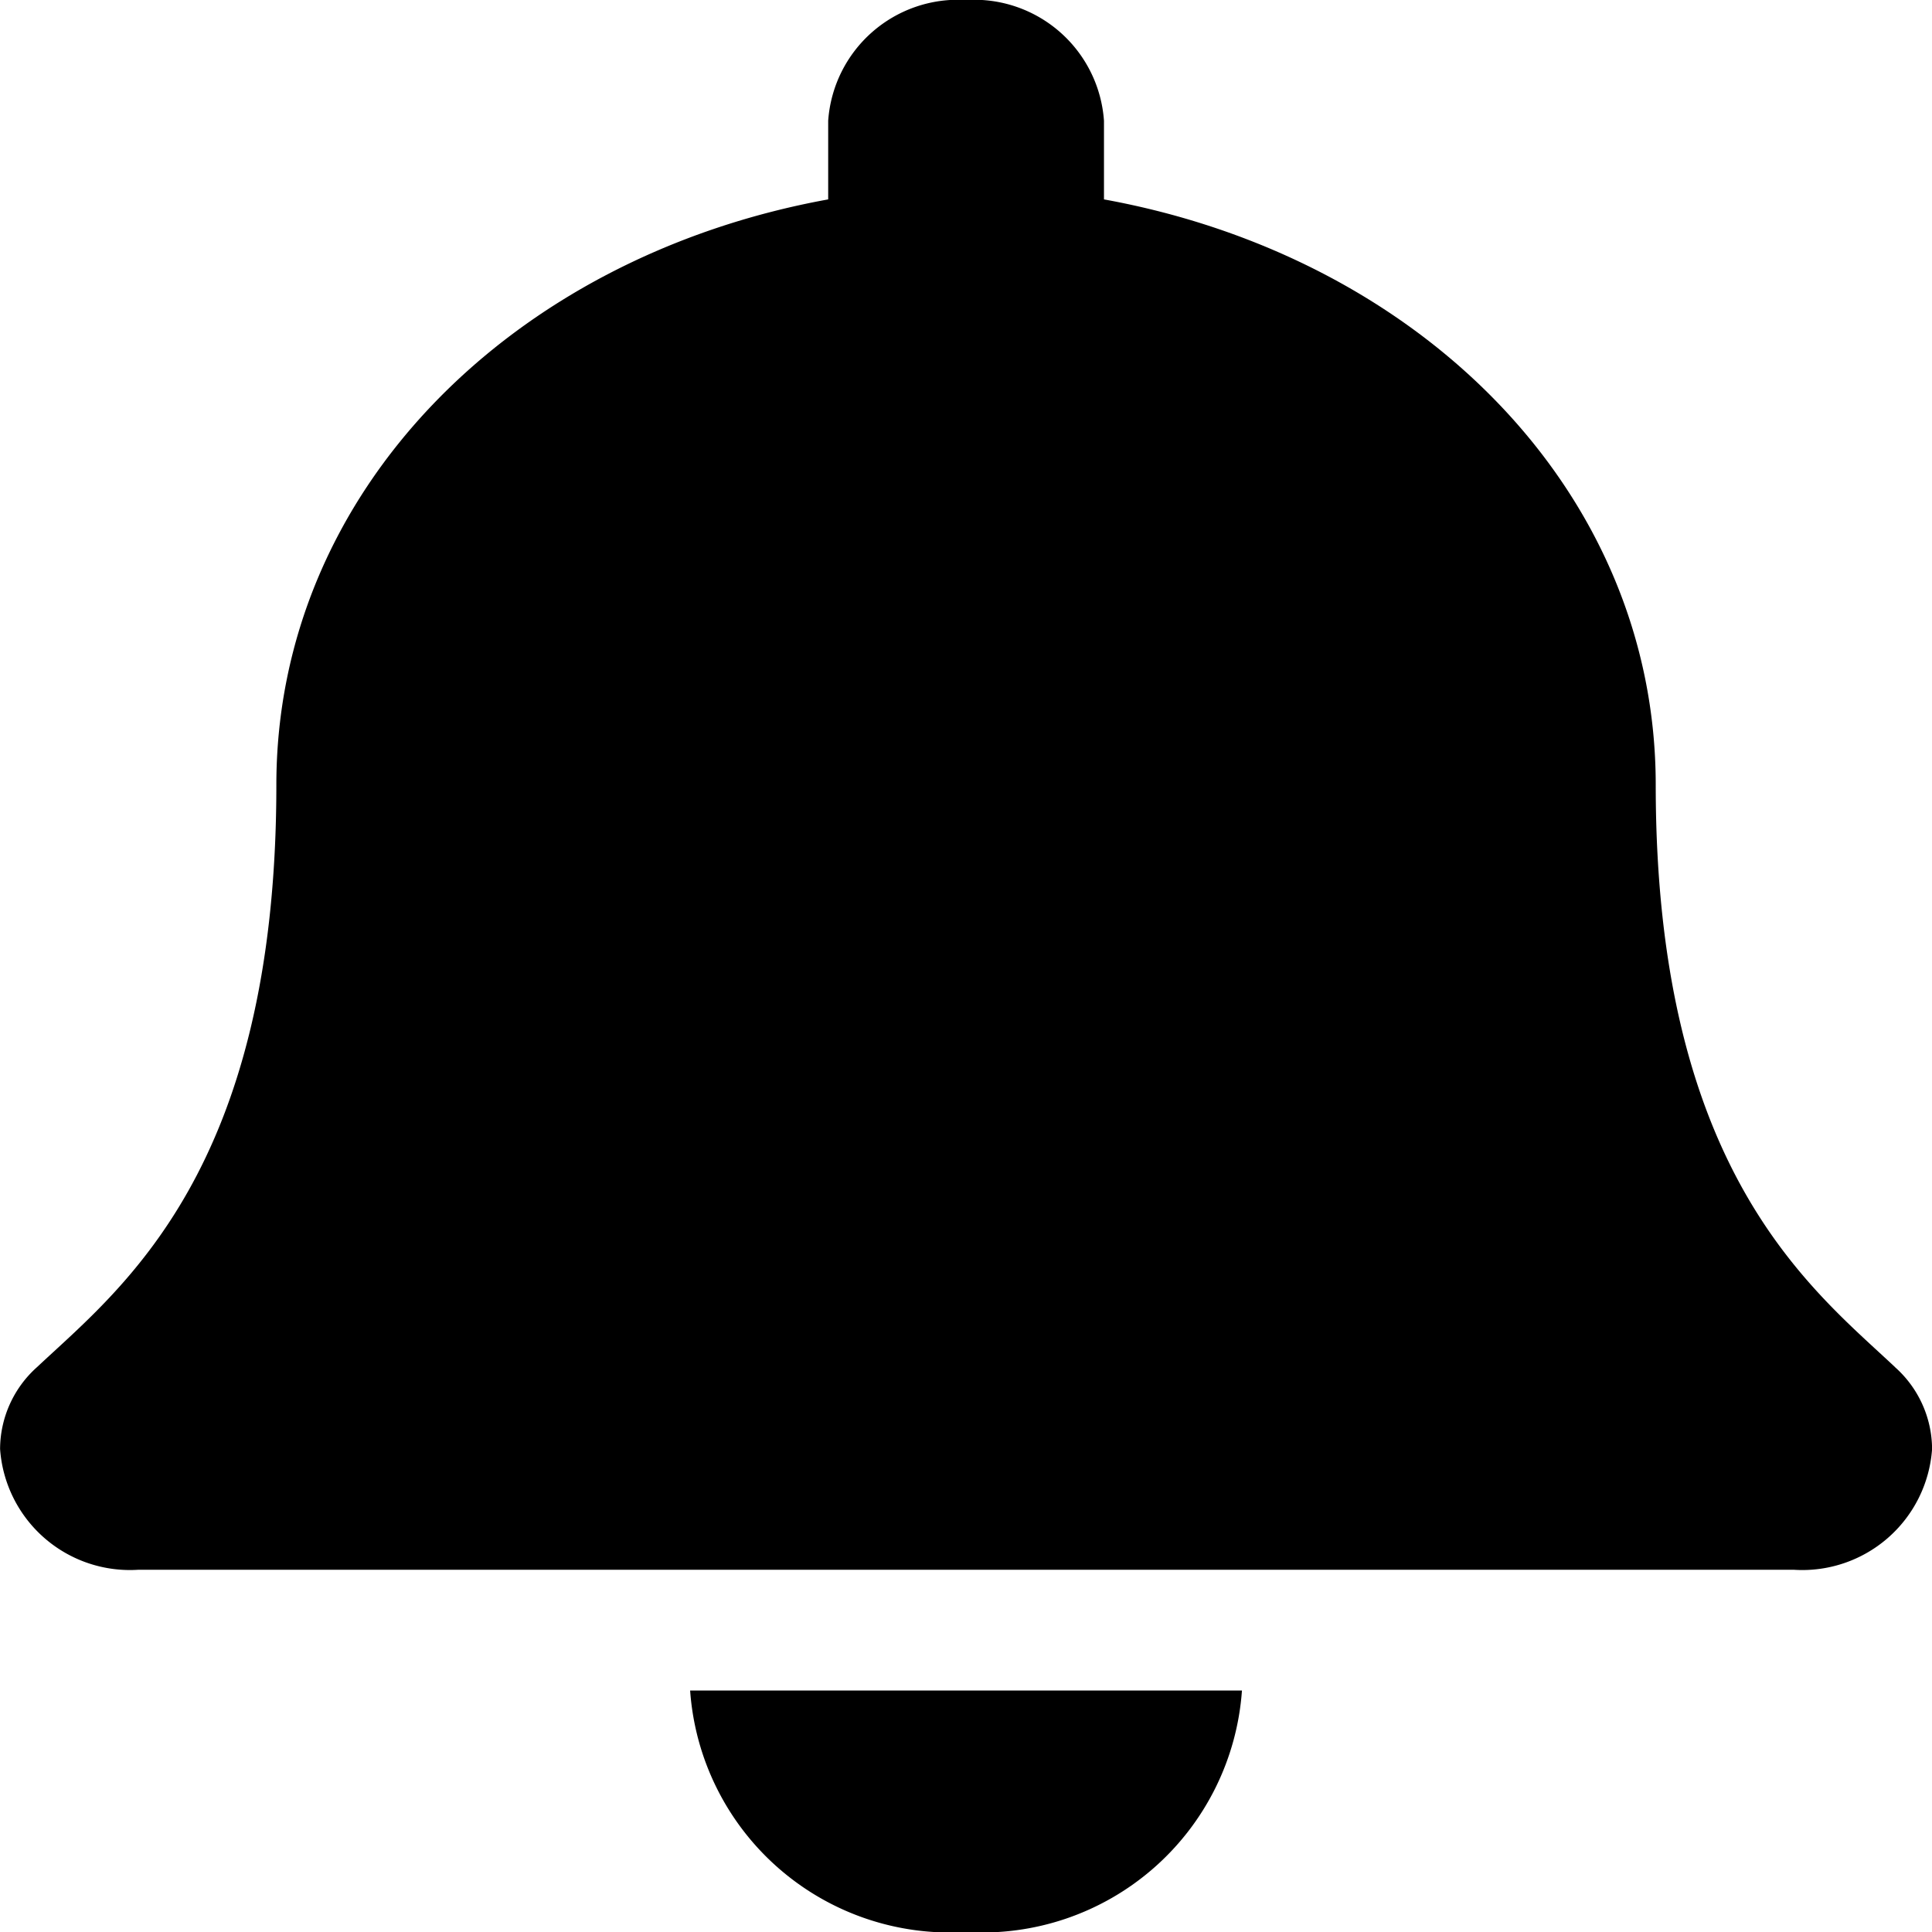 <svg xmlns="http://www.w3.org/2000/svg" width="24" height="24" viewBox="0 0 24 24">
  <path id="bell-solid" d="M12,24a3.235,3.235,0,0,0,3.427-3H8.572A3.235,3.235,0,0,0,12,24Zm11.539-7.018c-1.035-.973-2.972-2.437-2.972-7.232,0-3.642-2.919-6.558-6.854-7.273V1.5A1.617,1.617,0,0,0,12,0a1.617,1.617,0,0,0-1.713,1.5v.977C6.351,3.192,3.432,6.108,3.432,9.75c0,4.8-1.937,6.259-2.972,7.232A1.37,1.37,0,0,0,0,18a1.617,1.617,0,0,0,1.72,1.5H22.28A1.616,1.616,0,0,0,24,18,1.369,1.369,0,0,0,23.538,16.982Z" transform="translate(0.001)"/>
</svg>

